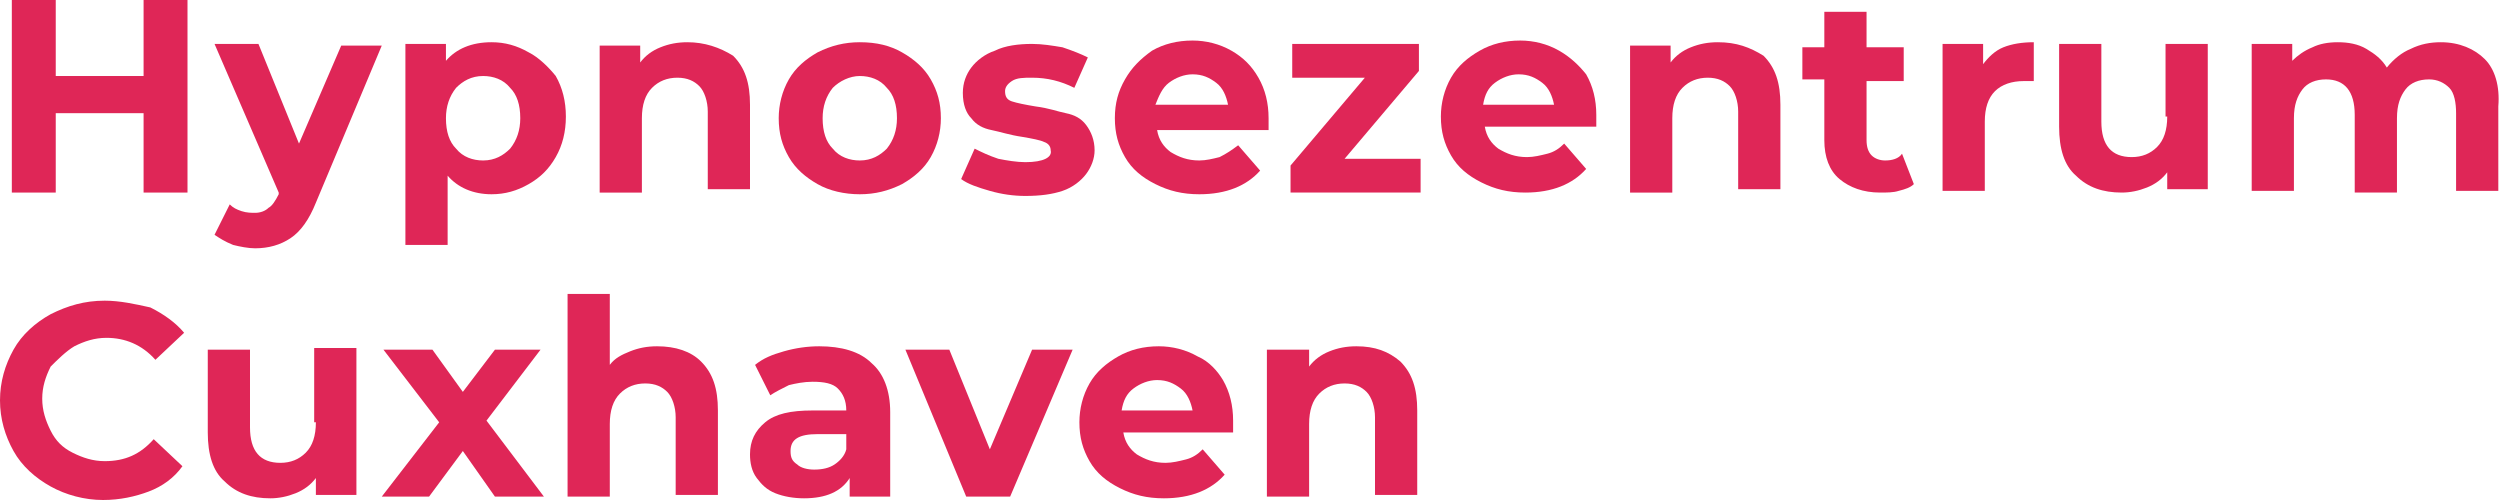 <?xml version="1.0" encoding="utf-8"?>
<!-- Generator: Adobe Illustrator 24.0.0, SVG Export Plug-In . SVG Version: 6.00 Build 0)  -->
<svg version="1.1" id="Ebene_1" xmlns="http://www.w3.org/2000/svg" xmlns:xlink="http://www.w3.org/1999/xlink" x="0px" y="0px"
	 viewBox="0 0 148 29.6" style="enable-background:new 0 0 148 29.6;" xml:space="preserve">
<style type="text/css">
	.st0{fill:#DF2657;}
</style>
<g>
	<path class="st0" d="M48.5,20.5c-0.7,0-1.4,0.1-2.1,0.3c-0.7,0.2-1.2,0.4-1.7,0.8l0.9,1.8c0.3-0.2,0.7-0.4,1.1-0.6
		c0.4-0.1,0.9-0.2,1.4-0.2c0.7,0,1.2,0.1,1.5,0.4c0.3,0.3,0.5,0.7,0.5,1.3h-2c-1.3,0-2.2,0.2-2.8,0.7c-0.6,0.5-0.9,1.1-0.9,1.9
		c0,0.5,0.1,1,0.4,1.4c0.3,0.4,0.6,0.7,1.1,0.9c0.5,0.2,1.1,0.3,1.7,0.3c1.3,0,2.2-0.4,2.7-1.2v1.1h2.4v-5c0-1.3-0.4-2.3-1.1-2.9
		C50.9,20.8,49.8,20.5,48.5,20.5z M50.1,26.6c-0.1,0.4-0.4,0.7-0.7,0.9c-0.3,0.2-0.7,0.3-1.2,0.3c-0.4,0-0.8-0.1-1-0.3
		c-0.3-0.2-0.4-0.4-0.4-0.8c0-0.7,0.5-1,1.6-1h1.7V26.6z"/>
	<polygon class="st0" points="58.6,26.6 56.2,20.7 53.6,20.7 57.2,29.4 59.8,29.4 63.5,20.7 61.1,20.7 	"/>
	<path class="st0" d="M38.9,20.5c-0.6,0-1.1,0.1-1.6,0.3s-0.9,0.4-1.2,0.8v-4.2h-2.5v12h2.5v-4.3c0-0.8,0.2-1.4,0.6-1.8
		c0.4-0.4,0.9-0.6,1.5-0.6c0.6,0,1,0.2,1.3,0.5c0.3,0.3,0.5,0.9,0.5,1.5v4.6h2.5v-5c0-1.3-0.3-2.2-1-2.9
		C40.9,20.8,40,20.5,38.9,20.5z"/>
	<polygon class="st0" points="32,20.7 29.3,20.7 27.4,23.2 25.6,20.7 22.7,20.7 26,25 22.6,29.4 25.4,29.4 27.4,26.7 29.3,29.4 
		32.2,29.4 28.8,24.9 	"/>
	<path class="st0" d="M4.4,20.5c0.6-0.3,1.2-0.5,1.9-0.5c1.1,0,2.1,0.4,2.9,1.3l1.7-1.6c-0.5-0.6-1.2-1.1-2-1.5
		C8,18,7.1,17.8,6.2,17.8c-1.2,0-2.2,0.3-3.2,0.8c-0.9,0.5-1.7,1.2-2.2,2.1c-0.5,0.9-0.8,1.9-0.8,3c0,1.1,0.3,2.1,0.8,3
		c0.5,0.9,1.3,1.6,2.2,2.1c0.9,0.5,2,0.8,3.1,0.8c1,0,1.9-0.2,2.7-0.5c0.8-0.3,1.5-0.8,2-1.5L9.1,26c-0.8,0.9-1.7,1.3-2.9,1.3
		c-0.7,0-1.3-0.2-1.9-0.5s-1-0.7-1.3-1.3c-0.3-0.6-0.5-1.2-0.5-1.9c0-0.7,0.2-1.3,0.5-1.9C3.4,21.3,3.9,20.8,4.4,20.5z"/>
	<path class="st0" d="M18.7,25c0,0.8-0.2,1.4-0.6,1.8c-0.4,0.4-0.9,0.6-1.5,0.6c-1.2,0-1.8-0.7-1.8-2.1v-4.6h-2.5v4.9
		c0,1.3,0.3,2.3,1,2.9c0.7,0.7,1.6,1,2.7,1c0.5,0,1-0.1,1.5-0.3c0.5-0.2,0.9-0.5,1.2-0.9v1h2.4v-8.7h-2.5V25z"/>
	<path class="st0" d="M80.3,20.5c-0.6,0-1.1,0.1-1.6,0.3c-0.5,0.2-0.9,0.5-1.2,0.9v-1H75v8.7h2.5v-4.3c0-0.8,0.2-1.4,0.6-1.8
		c0.4-0.4,0.9-0.6,1.5-0.6c0.6,0,1,0.2,1.3,0.5c0.3,0.3,0.5,0.9,0.5,1.5v4.6h2.5v-5c0-1.3-0.3-2.2-1-2.9
		C82.2,20.8,81.4,20.5,80.3,20.5z"/>
	<path class="st0" d="M70.9,21.1c-0.7-0.4-1.5-0.6-2.3-0.6c-0.9,0-1.7,0.2-2.4,0.6c-0.7,0.4-1.3,0.9-1.7,1.6
		c-0.4,0.7-0.6,1.5-0.6,2.3c0,0.9,0.2,1.6,0.6,2.3c0.4,0.7,1,1.2,1.8,1.6c0.8,0.4,1.6,0.6,2.6,0.6c1.6,0,2.8-0.5,3.6-1.4l-1.3-1.5
		c-0.3,0.3-0.6,0.5-1,0.6c-0.4,0.1-0.8,0.2-1.2,0.2c-0.7,0-1.2-0.2-1.7-0.5c-0.4-0.3-0.7-0.7-0.8-1.3H73c0-0.4,0-0.6,0-0.7
		c0-0.9-0.2-1.7-0.6-2.4C72.1,22,71.6,21.4,70.9,21.1z M66.4,24.3c0.1-0.6,0.3-1,0.7-1.3c0.4-0.3,0.9-0.5,1.4-0.5
		c0.6,0,1,0.2,1.4,0.5c0.4,0.3,0.6,0.8,0.7,1.3H66.4z"/>
	<path class="st0" d="M17.7,8.5l-2.4-5.9h-2.6l3.8,8.8l0,0.1c-0.2,0.4-0.4,0.7-0.6,0.8c-0.2,0.2-0.5,0.3-0.8,0.3
		c-0.2,0-0.5,0-0.8-0.1c-0.3-0.1-0.5-0.2-0.7-0.4l-0.9,1.8c0.3,0.2,0.6,0.4,1.1,0.6c0.4,0.1,0.9,0.2,1.3,0.2c0.8,0,1.5-0.2,2.1-0.6
		c0.6-0.4,1.1-1.1,1.5-2.1l3.9-9.3h-2.4L17.7,8.5z"/>
	<polygon class="st0" points="8.5,4.5 3.3,4.5 3.3,0 0.7,0 0.7,11.4 3.3,11.4 3.3,6.7 8.5,6.7 8.5,11.4 11.1,11.4 11.1,0 8.5,0 	"/>
	<path class="st0" d="M60.7,9.6c-0.5,0-1.1-0.1-1.6-0.2c-0.6-0.2-1-0.4-1.4-0.6l-0.8,1.8c0.4,0.3,1,0.5,1.7,0.7
		c0.7,0.2,1.4,0.3,2.1,0.3c0.9,0,1.6-0.1,2.2-0.3c0.6-0.2,1.1-0.6,1.4-1c0.3-0.4,0.5-0.9,0.5-1.4c0-0.6-0.2-1.1-0.5-1.5
		c-0.3-0.4-0.7-0.6-1.2-0.7c-0.5-0.1-1-0.3-1.8-0.4c-0.6-0.1-1.1-0.2-1.4-0.3c-0.3-0.1-0.4-0.3-0.4-0.6c0-0.2,0.1-0.4,0.4-0.6
		c0.3-0.2,0.7-0.2,1.2-0.2c0.9,0,1.7,0.2,2.5,0.6l0.8-1.8c-0.4-0.2-0.9-0.4-1.5-0.6c-0.6-0.1-1.2-0.2-1.8-0.2
		c-0.8,0-1.6,0.1-2.2,0.4c-0.6,0.2-1.1,0.6-1.4,1c-0.3,0.4-0.5,0.9-0.5,1.5c0,0.7,0.2,1.2,0.5,1.5c0.3,0.4,0.7,0.6,1.2,0.7
		c0.5,0.1,1.1,0.3,1.8,0.4c0.6,0.1,1.1,0.2,1.3,0.3c0.3,0.1,0.4,0.3,0.4,0.5C62.3,9.3,61.8,9.6,60.7,9.6z"/>
	<path class="st0" d="M92.3,3c-0.7-0.4-1.5-0.6-2.3-0.6c-0.9,0-1.7,0.2-2.4,0.6c-0.7,0.4-1.3,0.9-1.7,1.6c-0.4,0.7-0.6,1.5-0.6,2.3
		c0,0.9,0.2,1.6,0.6,2.3c0.4,0.7,1,1.2,1.8,1.6c0.8,0.4,1.6,0.6,2.6,0.6c1.6,0,2.8-0.5,3.6-1.4l-1.3-1.5c-0.3,0.3-0.6,0.5-1,0.6
		c-0.4,0.1-0.8,0.2-1.2,0.2c-0.7,0-1.2-0.2-1.7-0.5c-0.4-0.3-0.7-0.7-0.8-1.3h6.6c0-0.4,0-0.6,0-0.7c0-0.9-0.2-1.7-0.6-2.4
		C93.5,3.9,93,3.4,92.3,3z M87.8,6.2c0.1-0.6,0.3-1,0.7-1.3c0.4-0.3,0.9-0.5,1.4-0.5c0.6,0,1,0.2,1.4,0.5s0.6,0.8,0.7,1.3H87.8z"/>
	<path class="st0" d="M117.4,3.8V2.6h-2.4v8.7h2.5V7.2c0-0.8,0.2-1.4,0.6-1.8c0.4-0.4,1-0.6,1.7-0.6c0.1,0,0.3,0,0.6,0V2.5
		c-0.7,0-1.3,0.1-1.8,0.3C118.1,3,117.7,3.4,117.4,3.8z"/>
	<path class="st0" d="M111.6,9.5c-0.3,0-0.6-0.1-0.8-0.3c-0.2-0.2-0.3-0.5-0.3-0.9V4.8h2.2V2.8h-2.2V0.7H108v2.1h-1.3v1.9h1.3v3.6
		c0,1,0.3,1.8,0.9,2.3c0.6,0.5,1.4,0.8,2.4,0.8c0.4,0,0.8,0,1.1-0.1c0.4-0.1,0.7-0.2,0.9-0.4l-0.7-1.8C112.4,9.4,112,9.5,111.6,9.5z
		"/>
	<path class="st0" d="M101.7,2.5c-0.6,0-1.1,0.1-1.6,0.3c-0.5,0.2-0.9,0.5-1.2,0.9v-1h-2.4v8.7h2.5V7c0-0.8,0.2-1.4,0.6-1.8
		c0.4-0.4,0.9-0.6,1.5-0.6c0.6,0,1,0.2,1.3,0.5c0.3,0.3,0.5,0.9,0.5,1.5v4.6h2.5v-5c0-1.3-0.3-2.2-1-2.9
		C103.6,2.8,102.8,2.5,101.7,2.5z"/>
	<path class="st0" d="M147.1,3.5c-0.6-0.6-1.5-1-2.6-1c-0.6,0-1.2,0.1-1.8,0.4c-0.5,0.2-1,0.6-1.4,1.1c-0.3-0.5-0.7-0.8-1.2-1.1
		s-1.1-0.4-1.7-0.4c-0.6,0-1.1,0.1-1.5,0.3c-0.5,0.2-0.9,0.5-1.2,0.8v-1h-2.4v8.7h2.5V7c0-0.8,0.2-1.3,0.5-1.7
		c0.3-0.4,0.8-0.6,1.4-0.6c1.1,0,1.7,0.7,1.7,2.1v4.6h2.5V7c0-0.8,0.2-1.3,0.5-1.7c0.3-0.4,0.8-0.6,1.4-0.6c0.5,0,0.9,0.2,1.2,0.5
		c0.3,0.3,0.4,0.9,0.4,1.5v4.6h2.5v-5C148,5.1,147.7,4.1,147.1,3.5z"/>
	<path class="st0" d="M128.3,6.9c0,0.8-0.2,1.4-0.6,1.8c-0.4,0.4-0.9,0.6-1.5,0.6c-1.2,0-1.8-0.7-1.8-2.1V2.6h-2.5v4.9
		c0,1.3,0.3,2.3,1,2.9c0.7,0.7,1.6,1,2.7,1c0.5,0,1-0.1,1.5-0.3c0.5-0.2,0.9-0.5,1.2-0.9v1h2.4V2.6h-2.5V6.9z"/>
	<path class="st0" d="M40.7,2.5c-0.6,0-1.1,0.1-1.6,0.3c-0.5,0.2-0.9,0.5-1.2,0.9v-1h-2.4v8.7h2.5V7c0-0.8,0.2-1.4,0.6-1.8
		c0.4-0.4,0.9-0.6,1.5-0.6c0.6,0,1,0.2,1.3,0.5c0.3,0.3,0.5,0.9,0.5,1.5v4.6h2.5v-5c0-1.3-0.3-2.2-1-2.9C42.6,2.8,41.7,2.5,40.7,2.5
		z"/>
	<polygon class="st0" points="84,4.2 84,2.6 76.5,2.6 76.5,4.6 80.8,4.6 76.4,9.8 76.4,11.4 84.1,11.4 84.1,9.4 79.6,9.4 	"/>
	<path class="st0" d="M55.1,9.3c0.4-0.7,0.6-1.5,0.6-2.3c0-0.9-0.2-1.6-0.6-2.3c-0.4-0.7-1-1.2-1.7-1.6c-0.7-0.4-1.5-0.6-2.5-0.6
		c-0.9,0-1.7,0.2-2.5,0.6c-0.7,0.4-1.3,0.9-1.7,1.6c-0.4,0.7-0.6,1.5-0.6,2.3c0,0.9,0.2,1.6,0.6,2.3c0.4,0.7,1,1.2,1.7,1.6
		c0.7,0.4,1.6,0.6,2.5,0.6c0.9,0,1.7-0.2,2.5-0.6C54.1,10.5,54.7,10,55.1,9.3z M52.5,8.8c-0.4,0.4-0.9,0.7-1.6,0.7
		c-0.6,0-1.2-0.2-1.6-0.7c-0.4-0.4-0.6-1-0.6-1.8c0-0.7,0.2-1.3,0.6-1.8c0.4-0.4,1-0.7,1.6-0.7c0.6,0,1.2,0.2,1.6,0.7
		c0.4,0.4,0.6,1,0.6,1.8C53.1,7.7,52.9,8.3,52.5,8.8z"/>
	<path class="st0" d="M31.3,3.1c-0.7-0.4-1.4-0.6-2.2-0.6c-1.2,0-2.1,0.4-2.7,1.1v-1h-2.4v11.9h2.5v-4.1c0.6,0.7,1.5,1.1,2.6,1.1
		c0.8,0,1.5-0.2,2.2-0.6c0.7-0.4,1.2-0.9,1.6-1.6c0.4-0.7,0.6-1.5,0.6-2.4c0-0.9-0.2-1.7-0.6-2.4C32.5,4,31.9,3.4,31.3,3.1z
		 M30.2,8.8c-0.4,0.4-0.9,0.7-1.6,0.7c-0.6,0-1.2-0.2-1.6-0.7c-0.4-0.4-0.6-1-0.6-1.8c0-0.7,0.2-1.3,0.6-1.8
		c0.4-0.4,0.9-0.7,1.6-0.7c0.6,0,1.2,0.2,1.6,0.7c0.4,0.4,0.6,1,0.6,1.8C30.8,7.7,30.6,8.3,30.2,8.8z"/>
	<path class="st0" d="M72.2,9.3c-0.4,0.1-0.8,0.2-1.2,0.2c-0.7,0-1.2-0.2-1.7-0.5c-0.4-0.3-0.7-0.7-0.8-1.3h6.6c0-0.4,0-0.6,0-0.7
		c0-0.9-0.2-1.7-0.6-2.4c-0.4-0.7-0.9-1.2-1.6-1.6c-0.7-0.4-1.5-0.6-2.3-0.6c-0.9,0-1.7,0.2-2.4,0.6C67.5,3.5,67,4,66.6,4.7
		C66.2,5.4,66,6.1,66,7c0,0.9,0.2,1.6,0.6,2.3c0.4,0.7,1,1.2,1.8,1.6c0.8,0.4,1.6,0.6,2.6,0.6c1.6,0,2.8-0.5,3.6-1.4l-1.3-1.5
		C72.9,8.9,72.6,9.1,72.2,9.3z M69.2,4.9c0.4-0.3,0.9-0.5,1.4-0.5c0.6,0,1,0.2,1.4,0.5c0.4,0.3,0.6,0.8,0.7,1.3h-4.3
		C68.6,5.7,68.8,5.2,69.2,4.9z"/>
</g>
</svg>
